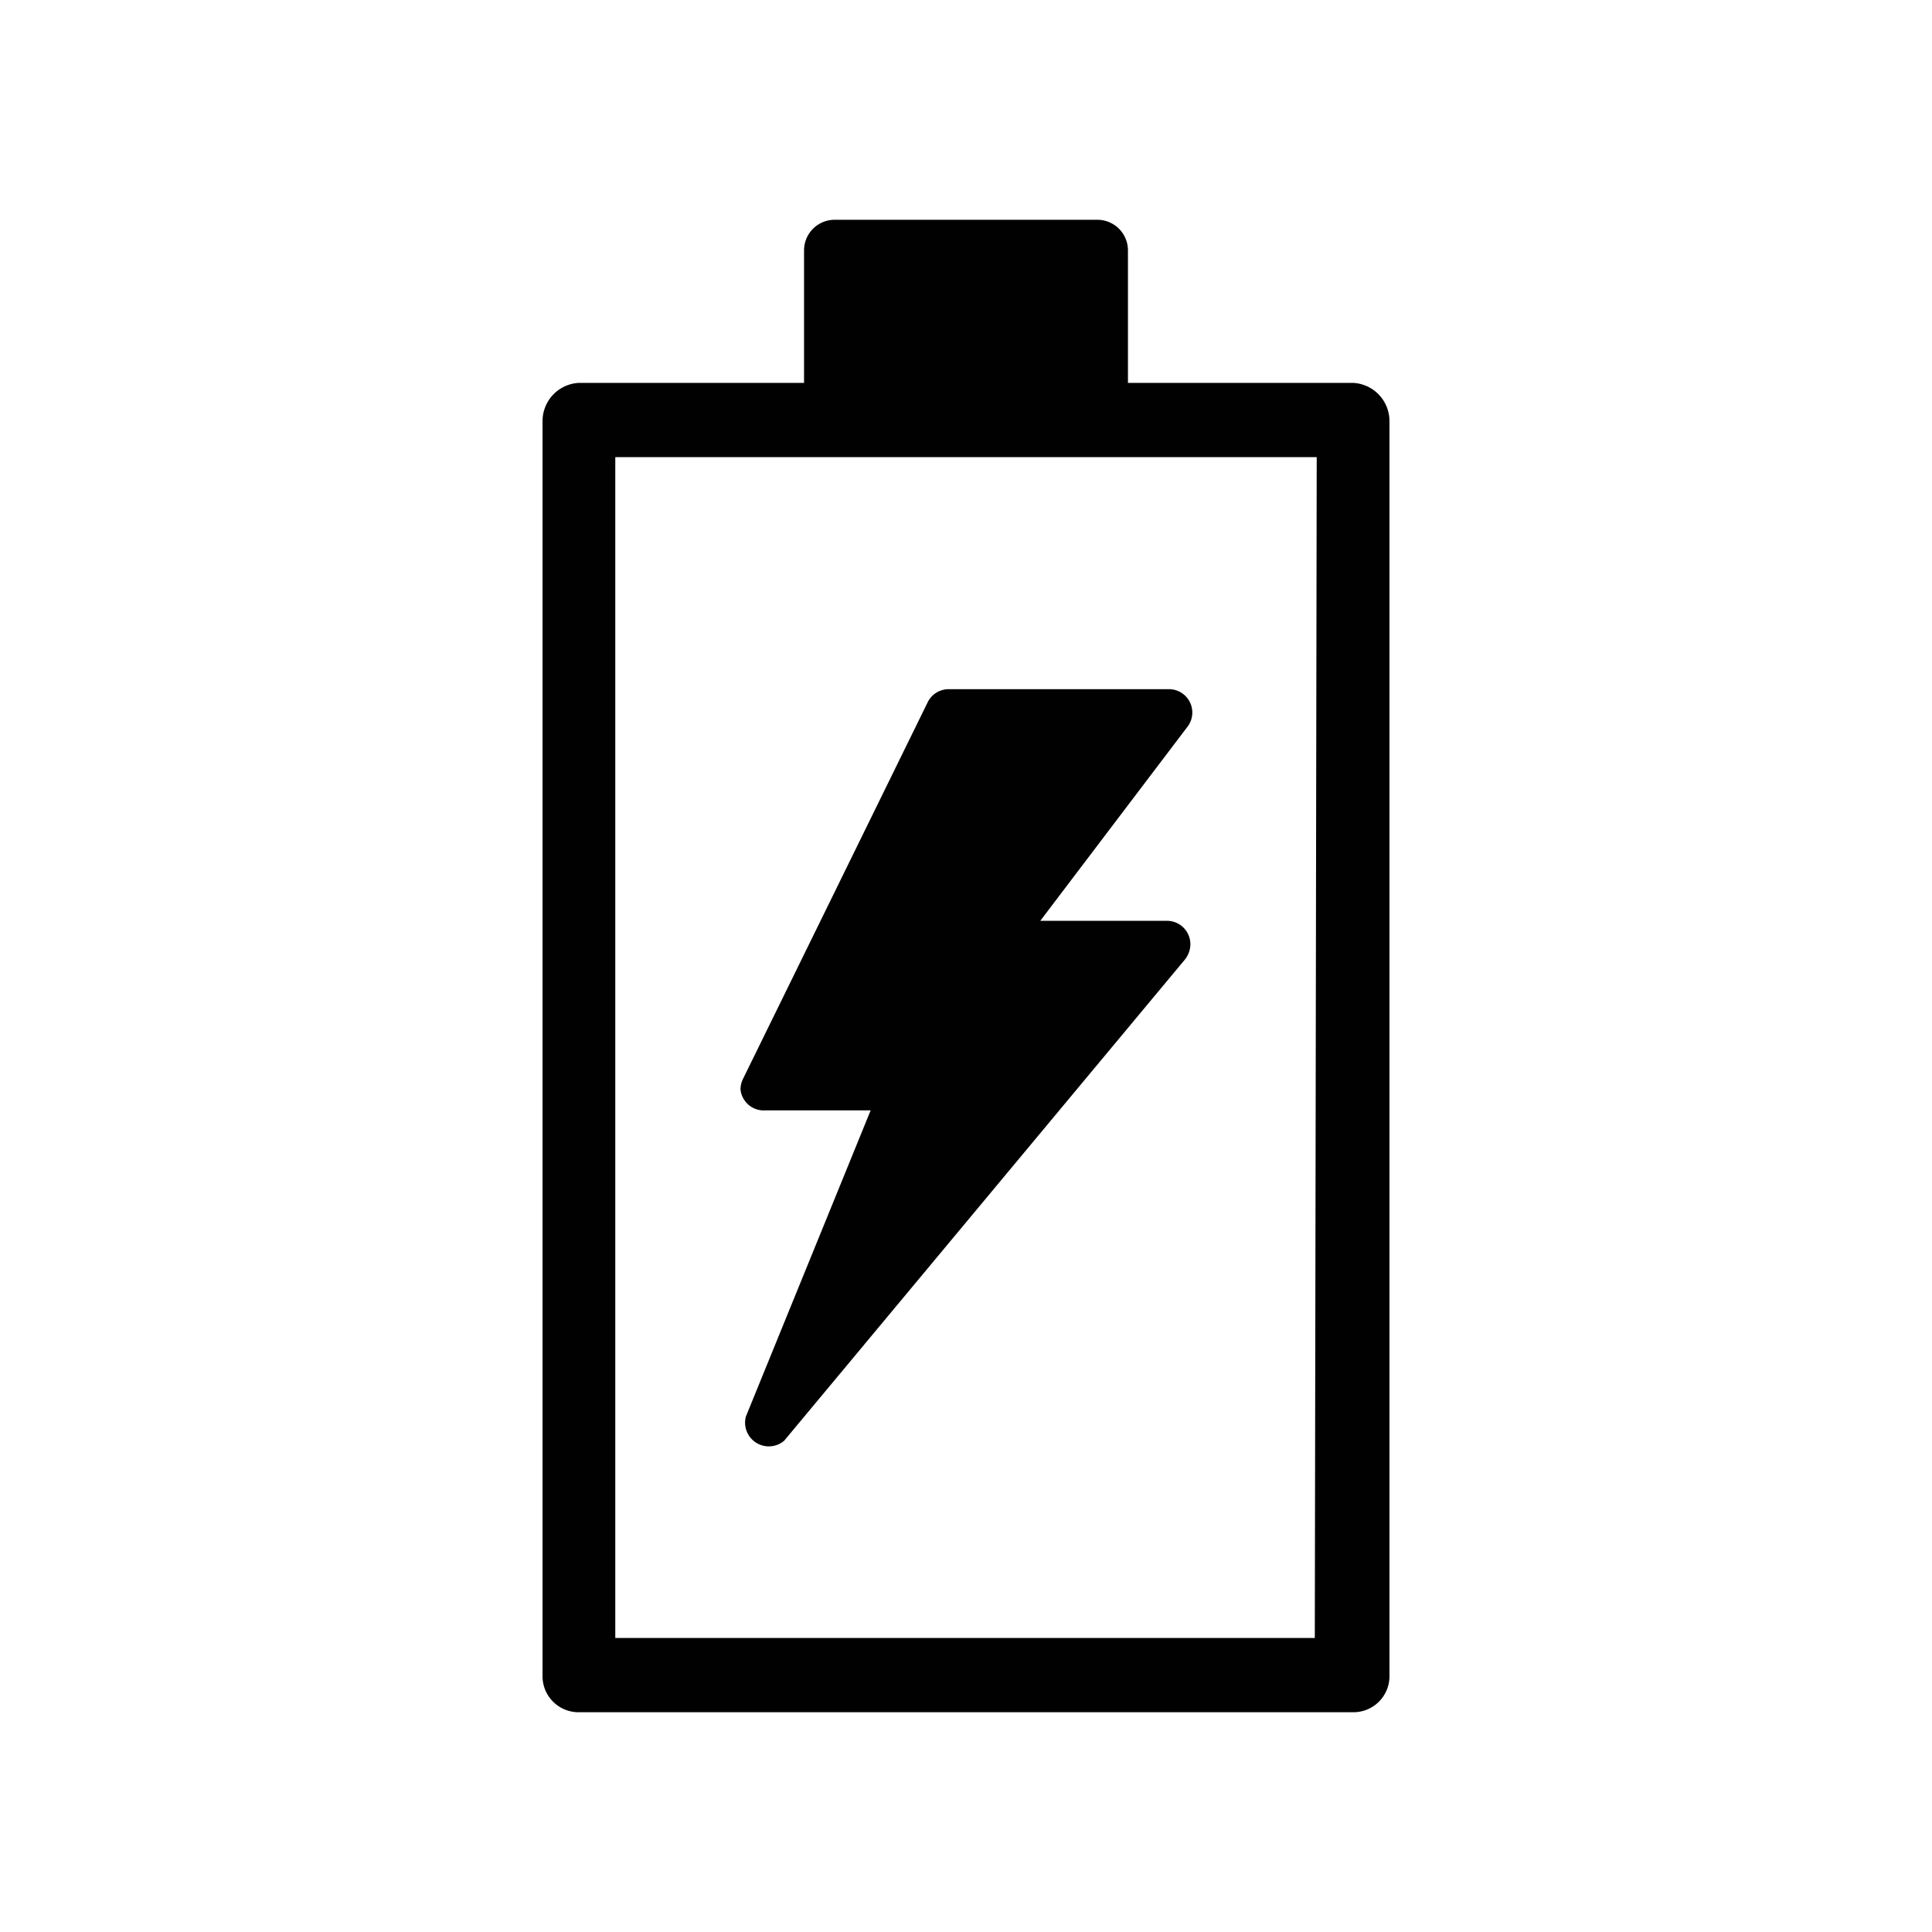 <svg id="Capa_1" data-name="Capa 1" xmlns="http://www.w3.org/2000/svg" viewBox="0 0 50.46 50.46"><defs><style>.cls-1{fill:#010101;}</style></defs><title>latiendo-imagen</title><path class="cls-1" d="M20,29h2.74l-3.26,8h0a.62.62,0,0,0,1,.63L30.94,25.07a.64.64,0,0,0,.15-.4.61.61,0,0,0-.61-.62H27.17L31,19a.61.61,0,0,0-.48-1H24.78a.61.61,0,0,0-.55.34l-4.82,9.83a.64.64,0,0,0-.07.28A.61.61,0,0,0,20,29Z"/><path class="cls-1" d="M35.34,10H29.46V6.54a.8.8,0,0,0-.8-.8H21.8a.8.8,0,0,0-.8.8V10H15.12a1,1,0,0,0-.95,1V43.77a.94.94,0,0,0,.95.95H35.34a.94.94,0,0,0,.95-.95V11A1,1,0,0,0,35.34,10Zm-1,32.78H16.07V11.94H34.39Z"/></svg>